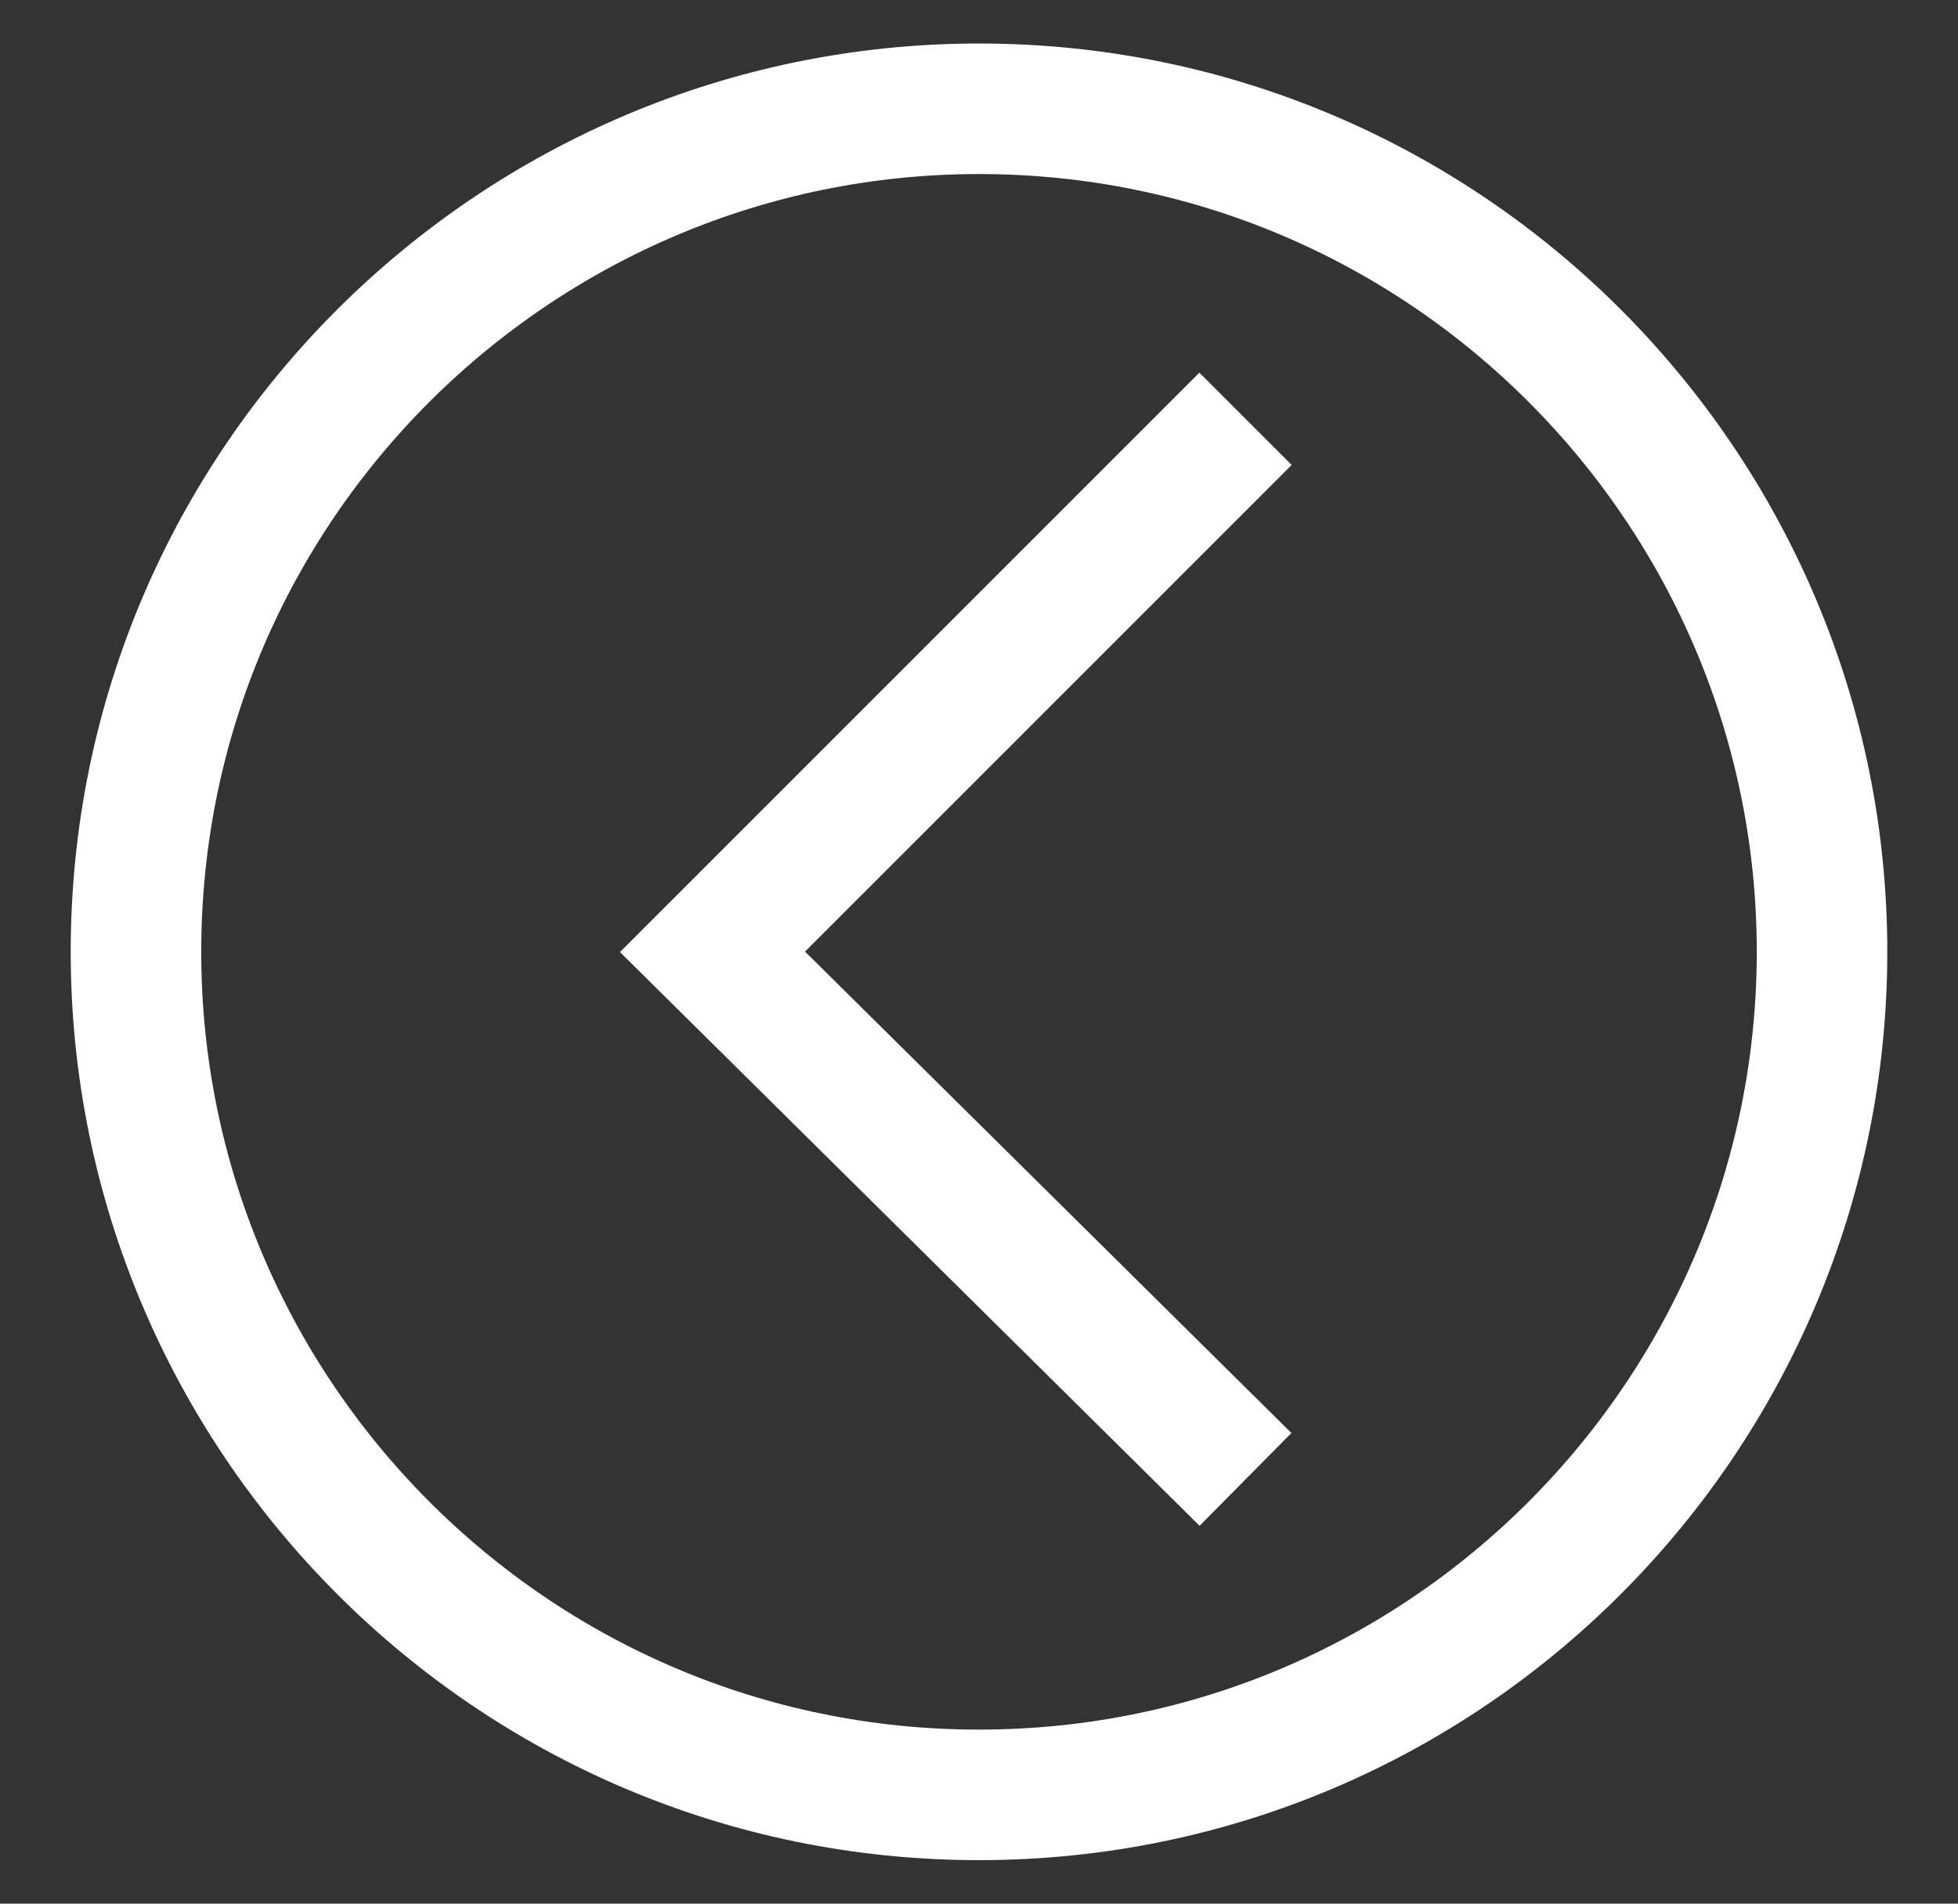 <?xml version="1.0" encoding="utf-8"?>
<!-- Generator: Adobe Illustrator 19.0.1, SVG Export Plug-In . SVG Version: 6.00 Build 0)  -->
<svg version="1.1" baseProfile="basic" id="Layer_1"
	 xmlns="http://www.w3.org/2000/svg" xmlns:xlink="http://www.w3.org/1999/xlink" x="0px" y="0px" width="36px" height="35px"
	 viewBox="-268.6 403.5 36 35" xml:space="preserve">
<rect x="-268.6" y="403.5" width="36" height="35" fill="#333333" stroke="none"/>
<polyline fill="none" stroke="#fff" stroke-width="2.4" points="-245.7,411.2 -255.5,421 -245.7,430.7 "/>
<path fill="none" stroke="#fff" stroke-width="2.4" style="stroke-miterlimit:10;" d="M-250.6,436.5L-250.6,436.5
	c-8.6,0-15.5-7-15.5-15.5l0,0c0-8.6,7-15.5,15.5-15.5l0,0c8.6,0,15.5,7,15.5,15.5l0,0C-235.1,429.5-242,436.5-250.6,436.5z"/>
</svg>
